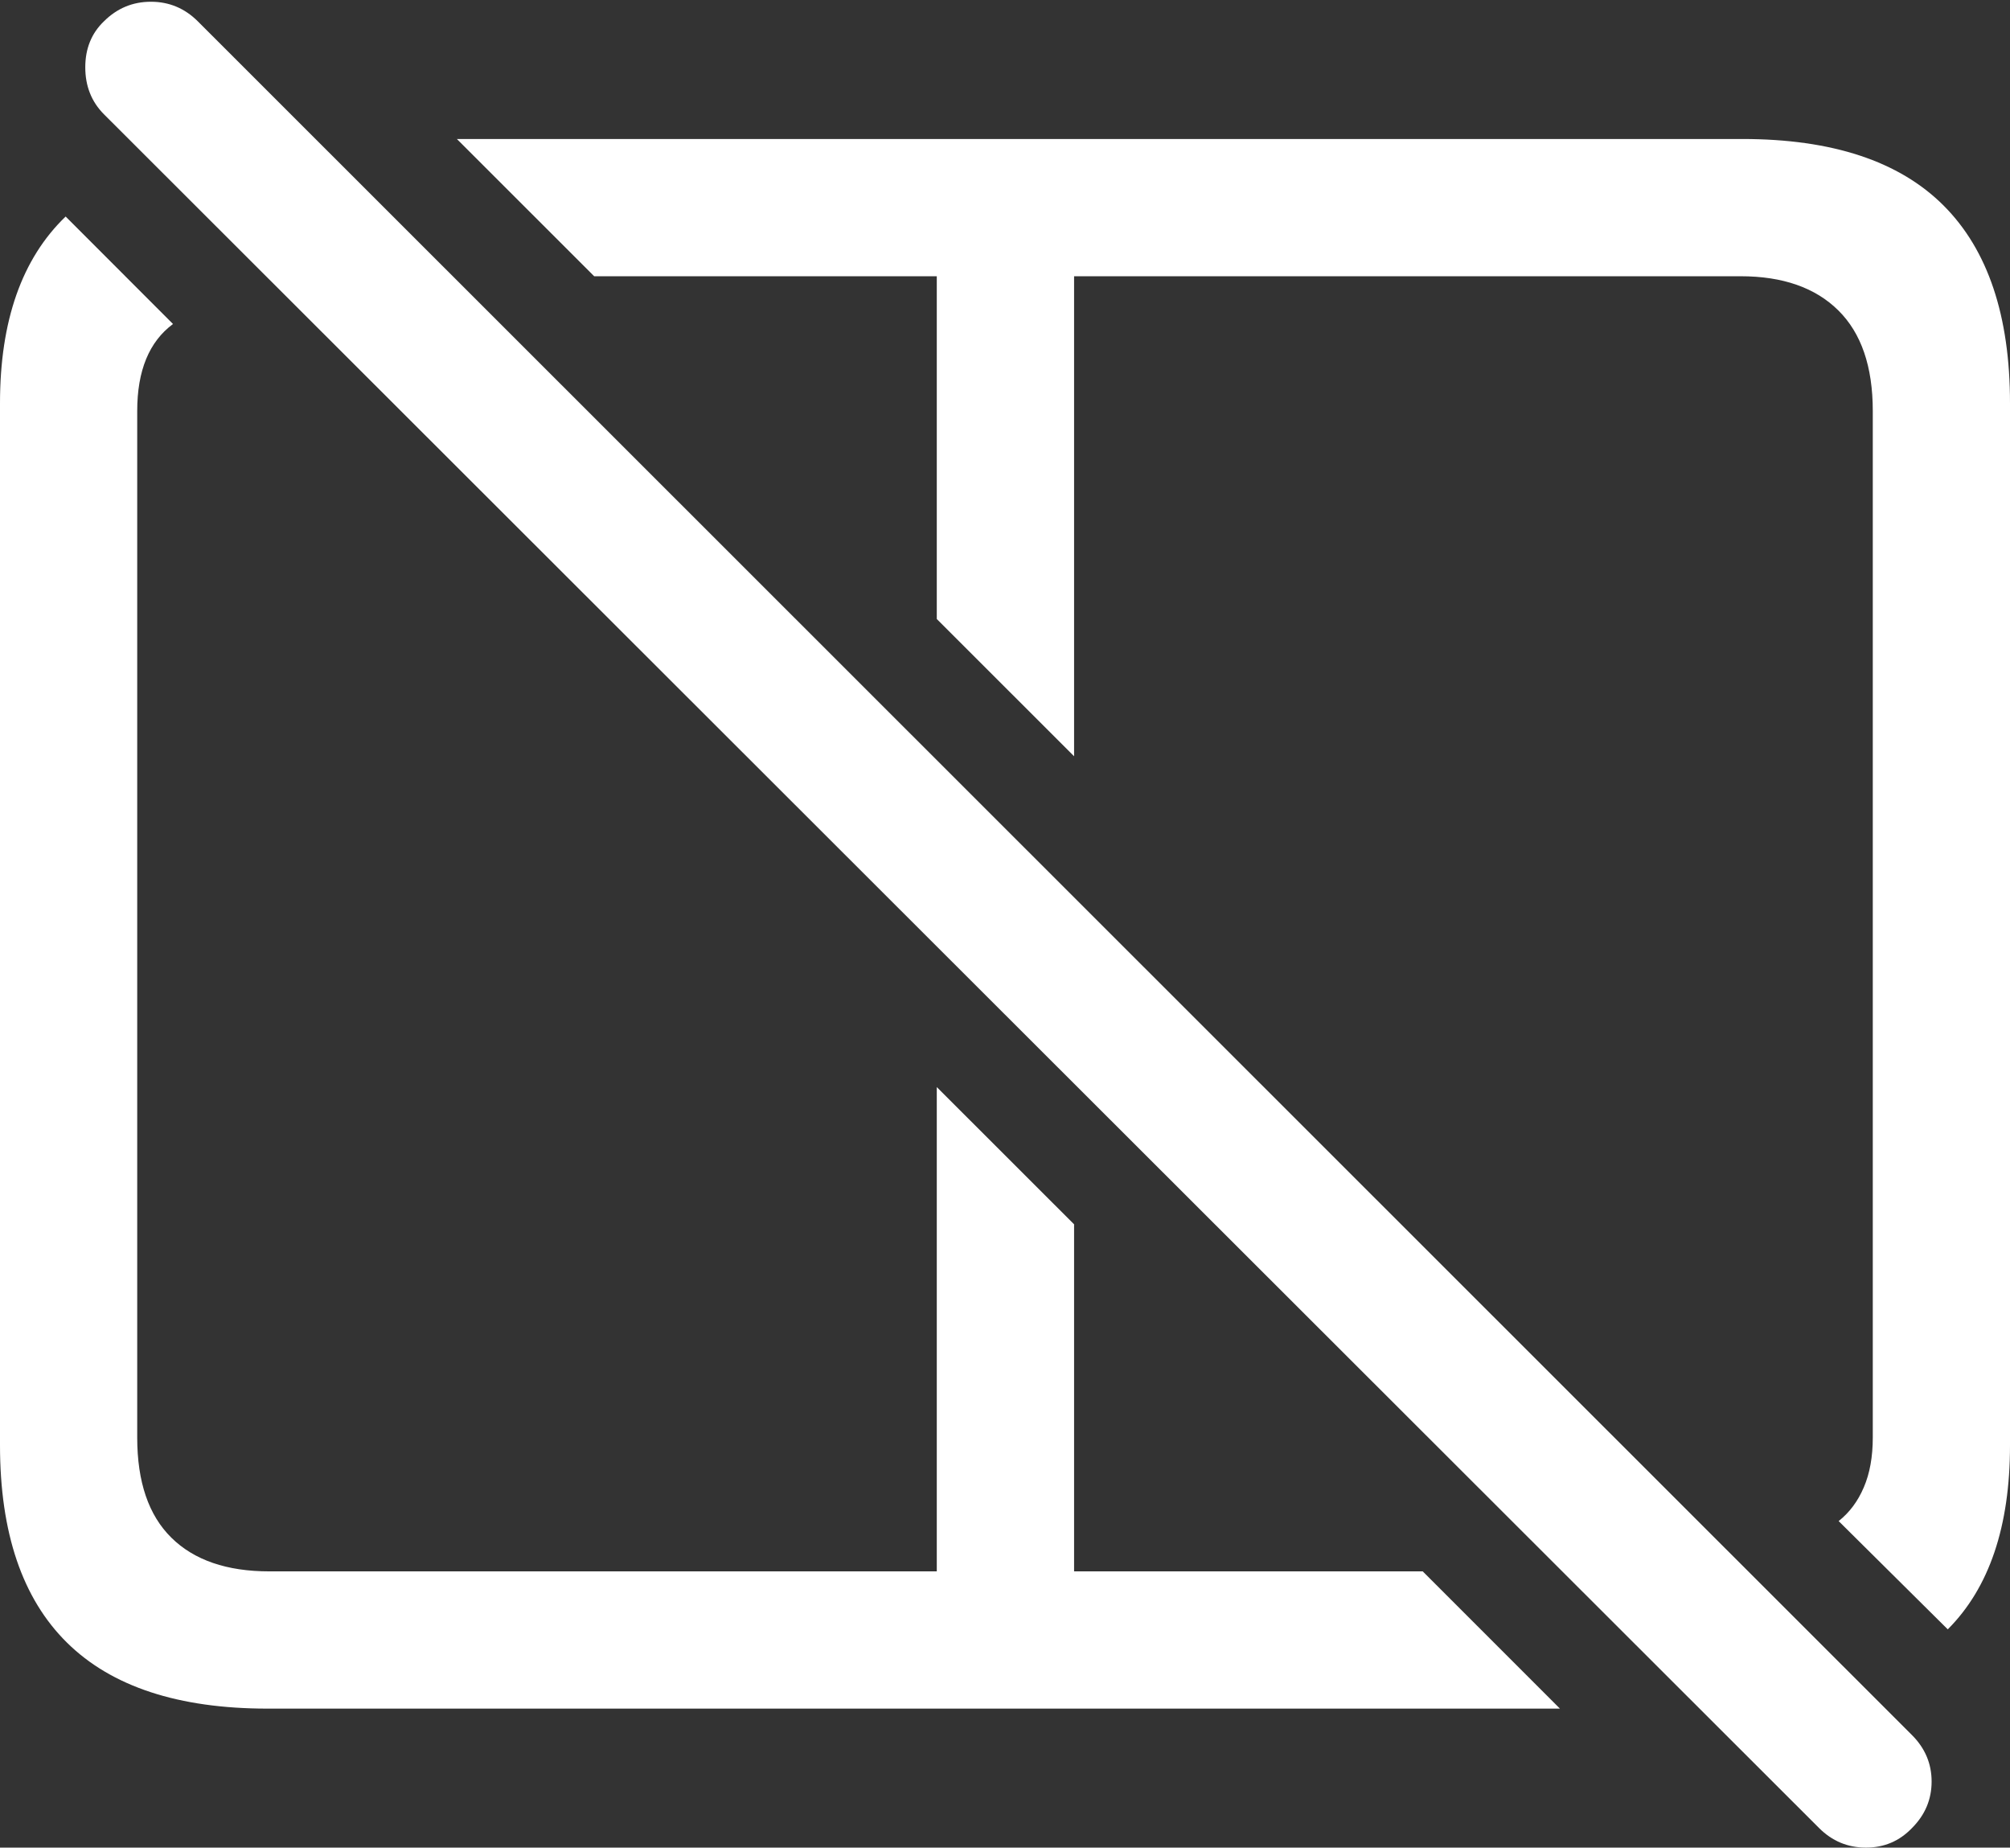 <?xml version="1.0" encoding="UTF-8"?>
<!--Generator: Apple Native CoreSVG 175.5-->
<!DOCTYPE svg
PUBLIC "-//W3C//DTD SVG 1.1//EN"
       "http://www.w3.org/Graphics/SVG/1.1/DTD/svg11.dtd">
<svg version="1.1" xmlns="http://www.w3.org/2000/svg" xmlns:xlink="http://www.w3.org/1999/xlink" width="23.027" height="21.162">
 <rect width="100%" height="100%" fill="#333333" stroke="none"/>
 <g>
  <rect height="21.162" opacity="0" width="23.027" x="0" y="0"/>
  <path d="M19.961 1.592L5.234 1.592L6.807 3.164L10.732 3.164L10.732 7.09L12.305 8.662L12.305 3.164L19.941 3.164Q20.664 3.164 21.06 3.555Q21.455 3.945 21.455 4.707L21.455 16.465Q21.455 16.797 21.352 17.036Q21.25 17.275 21.064 17.422L22.314 18.662Q23.027 17.949 23.027 16.553L23.027 4.619Q23.027 3.115 22.266 2.354Q21.504 1.592 19.961 1.592ZM3.066 19.57L17.871 19.57L16.299 17.998L12.305 17.998L12.305 14.023L10.732 12.451L10.732 17.998L3.086 17.998Q2.354 17.998 1.963 17.612Q1.572 17.227 1.572 16.465L1.572 4.707Q1.572 4.014 1.982 3.711L0.752 2.48Q0 3.203 0 4.619L0 16.553Q0 18.057 0.767 18.814Q1.533 19.57 3.066 19.57Z" fill="#ffffff"/>
  <path d="M20.84 20.938Q21.064 21.162 21.377 21.162Q21.689 21.162 21.904 20.938Q22.129 20.713 22.129 20.405Q22.129 20.098 21.904 19.873L2.266 0.244Q2.041 0.02 1.729 0.02Q1.416 0.02 1.191 0.244Q0.977 0.449 0.977 0.771Q0.977 1.094 1.191 1.309Z" fill="#ffffff"/>
 </g>
</svg>

